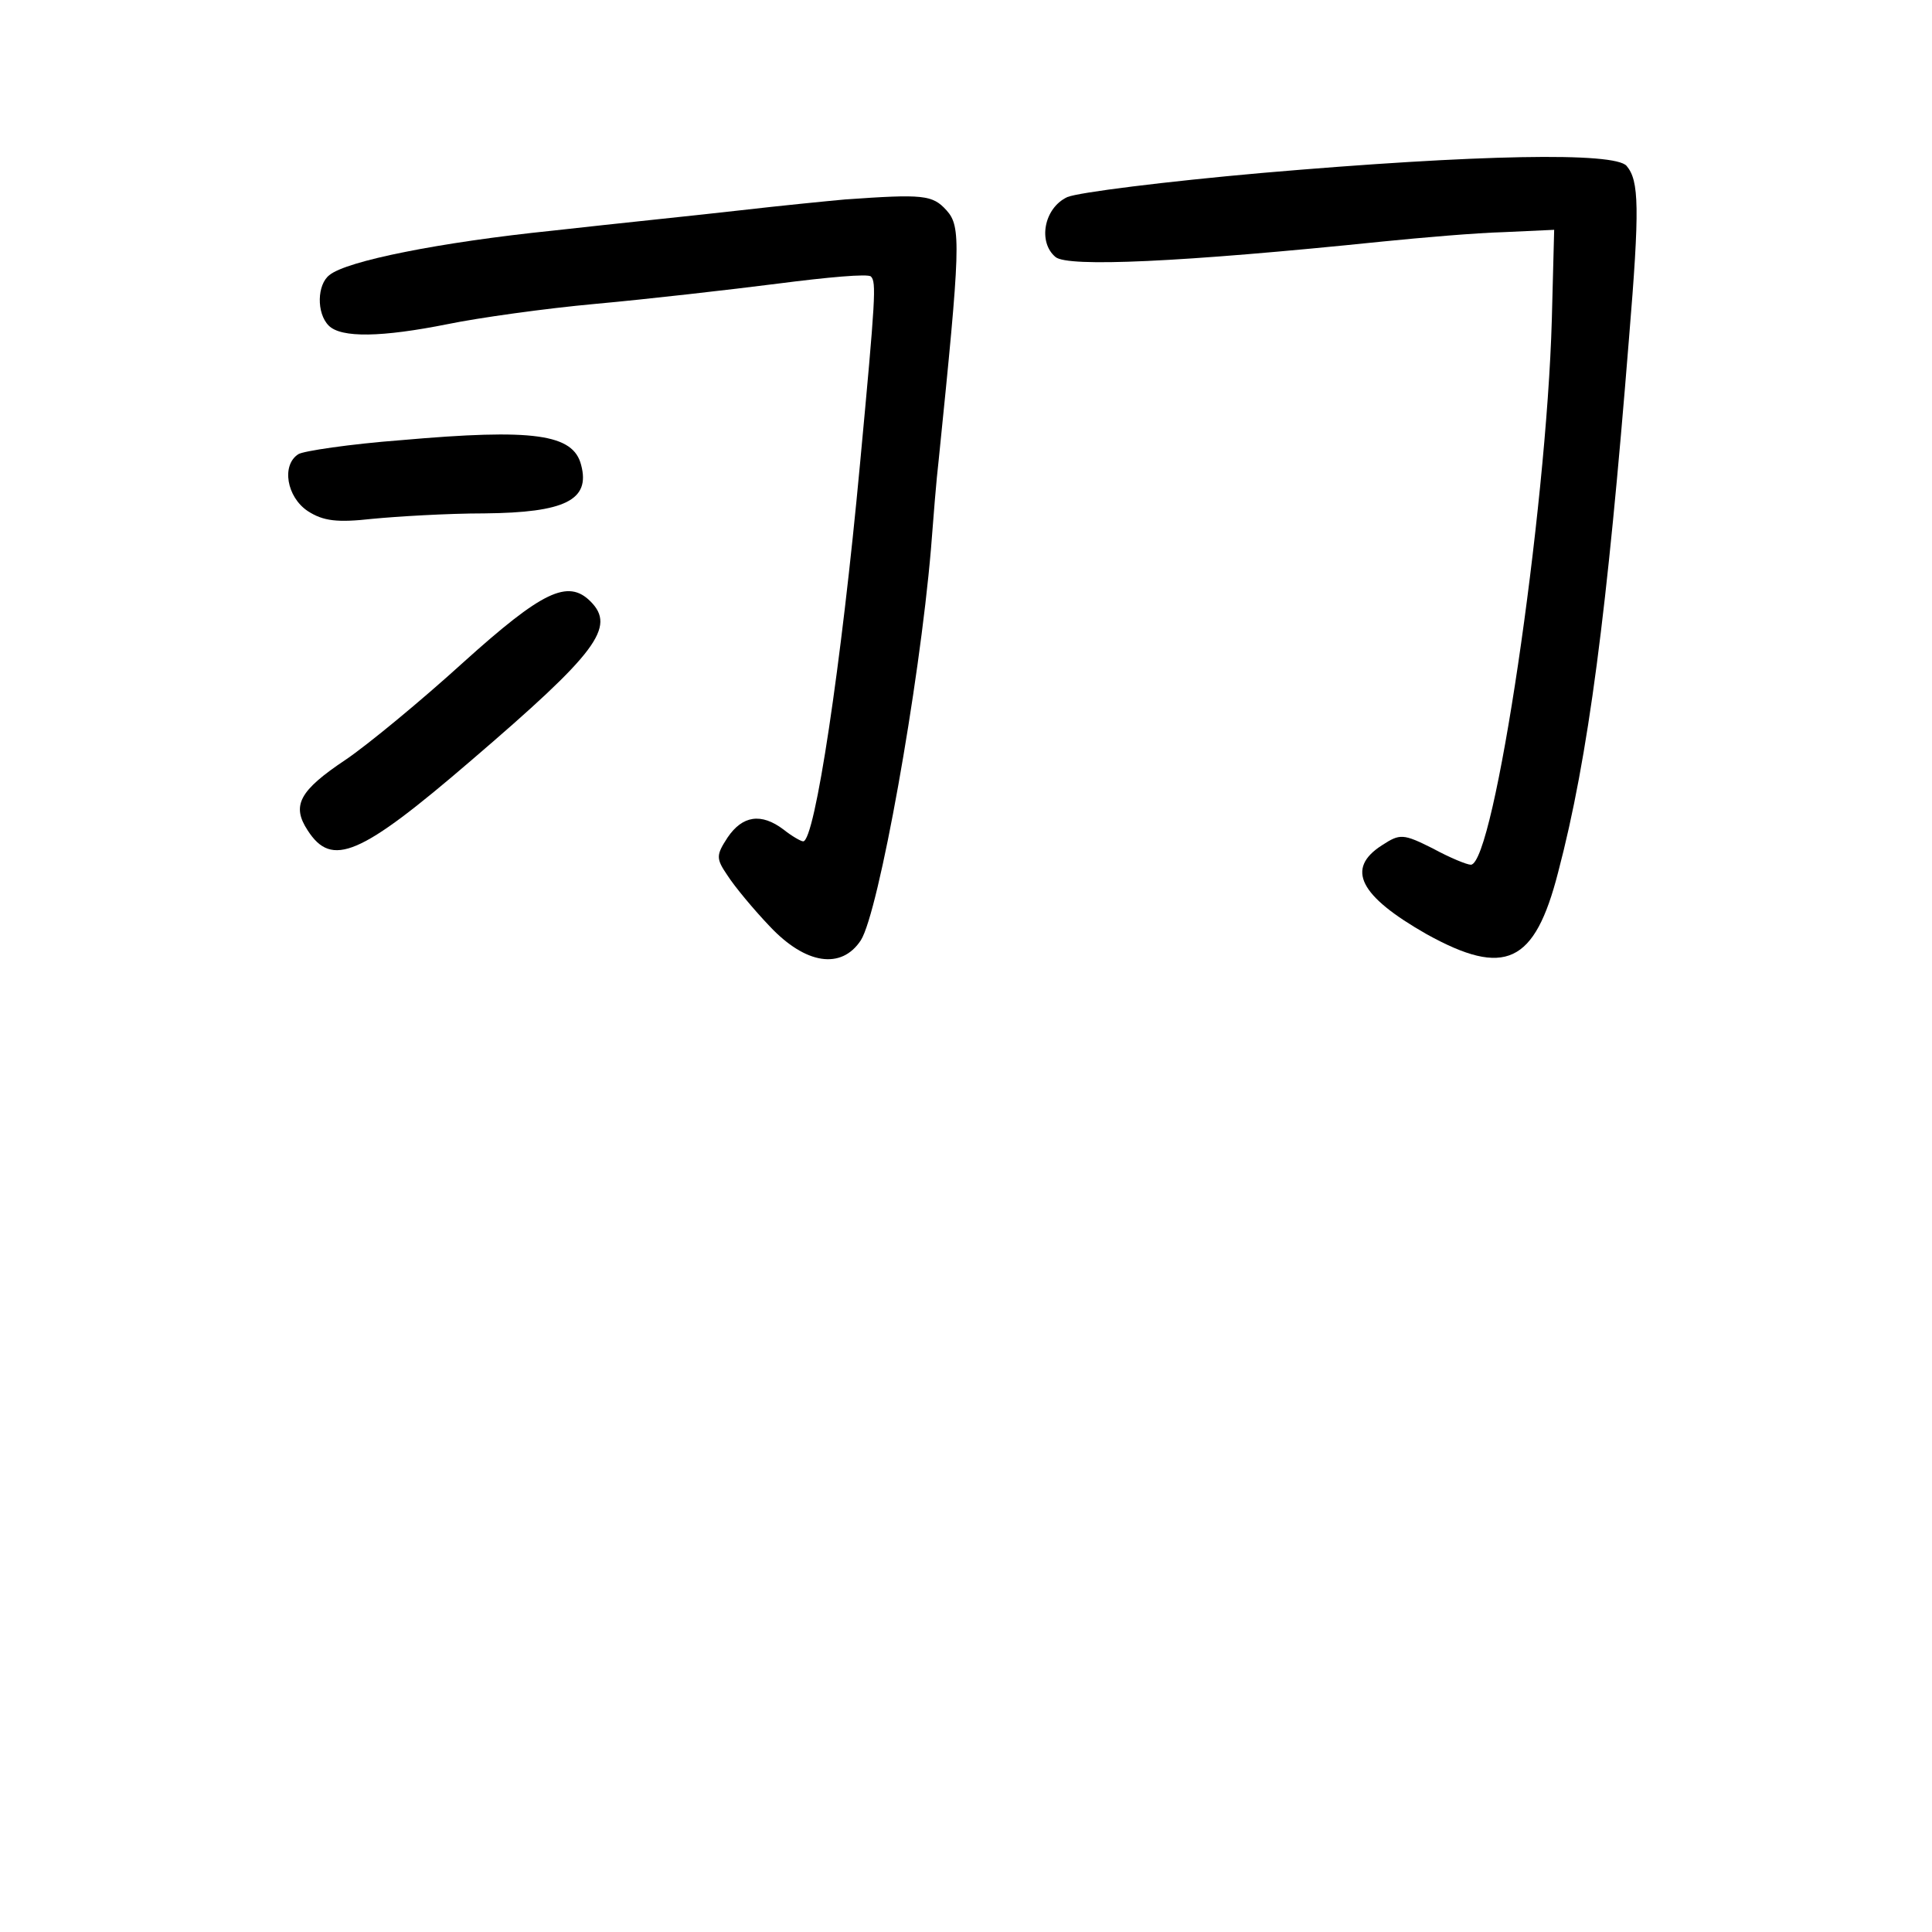 <?xml version="1.0" standalone="no"?>
<!DOCTYPE svg PUBLIC "-//W3C//DTD SVG 20010904//EN"
 "http://www.w3.org/TR/2001/REC-SVG-20010904/DTD/svg10.dtd">
<svg version="1.0" xmlns="http://www.w3.org/2000/svg"
 width="248pt" height="248pt" viewBox="0 0 248 248"
 preserveAspectRatio="xMidYMid meet">
<g transform="translate(0,248) scale(0.1,-0.1)"
fill="#000000" stroke="none">
<path d="M1620 2258 c-124 -11 -236 -25 -250 -31 -30 -14 -38 -58 -15 -77 16
-13 158 -7 420 20 50 5 119 11 155 12 l65 3 -3 -115 c-7 -248 -74 -700 -104
-700 -5 0 -27 9 -49 21 -38 19 -42 19 -65 4 -47 -30 -29 -65 57 -114 101 -56
139 -38 169 79 39 148 63 335 91 685 14 169 13 203 -3 222 -15 18 -190 15
-468 -9z"/>
<path d="M1085 2224 c-22 -2 -83 -8 -135 -14 -52 -6 -160 -17 -240 -26 -146
-15 -265 -39 -287 -57 -16 -12 -17 -49 -1 -65 16 -16 68 -15 153 2 39 8 124
20 190 26 66 6 171 18 234 26 62 8 116 13 119 9 7 -7 6 -26 -14 -240 -24 -259
-58 -485 -73 -485 -3 0 -15 7 -25 15 -29 22 -53 18 -72 -10 -15 -23 -15 -27 0
-49 9 -14 33 -43 54 -65 46 -49 92 -56 117 -18 23 36 75 326 90 502 3 39 7 90
10 115 28 275 29 299 10 320 -18 20 -30 21 -130 14z"/>
<path d="M515 1915 c-66 -5 -126 -14 -132 -18 -22 -14 -15 -55 12 -73 20 -13
38 -15 83 -10 31 3 96 7 144 7 103 1 136 17 124 62 -10 40 -61 47 -231 32z"/>
<path d="M595 1630 c-55 -50 -123 -106 -151 -125 -60 -40 -70 -59 -49 -91 31
-48 67 -33 210 90 161 138 186 171 153 204 -29 29 -62 13 -163 -78z"/>
</g>
</svg>
